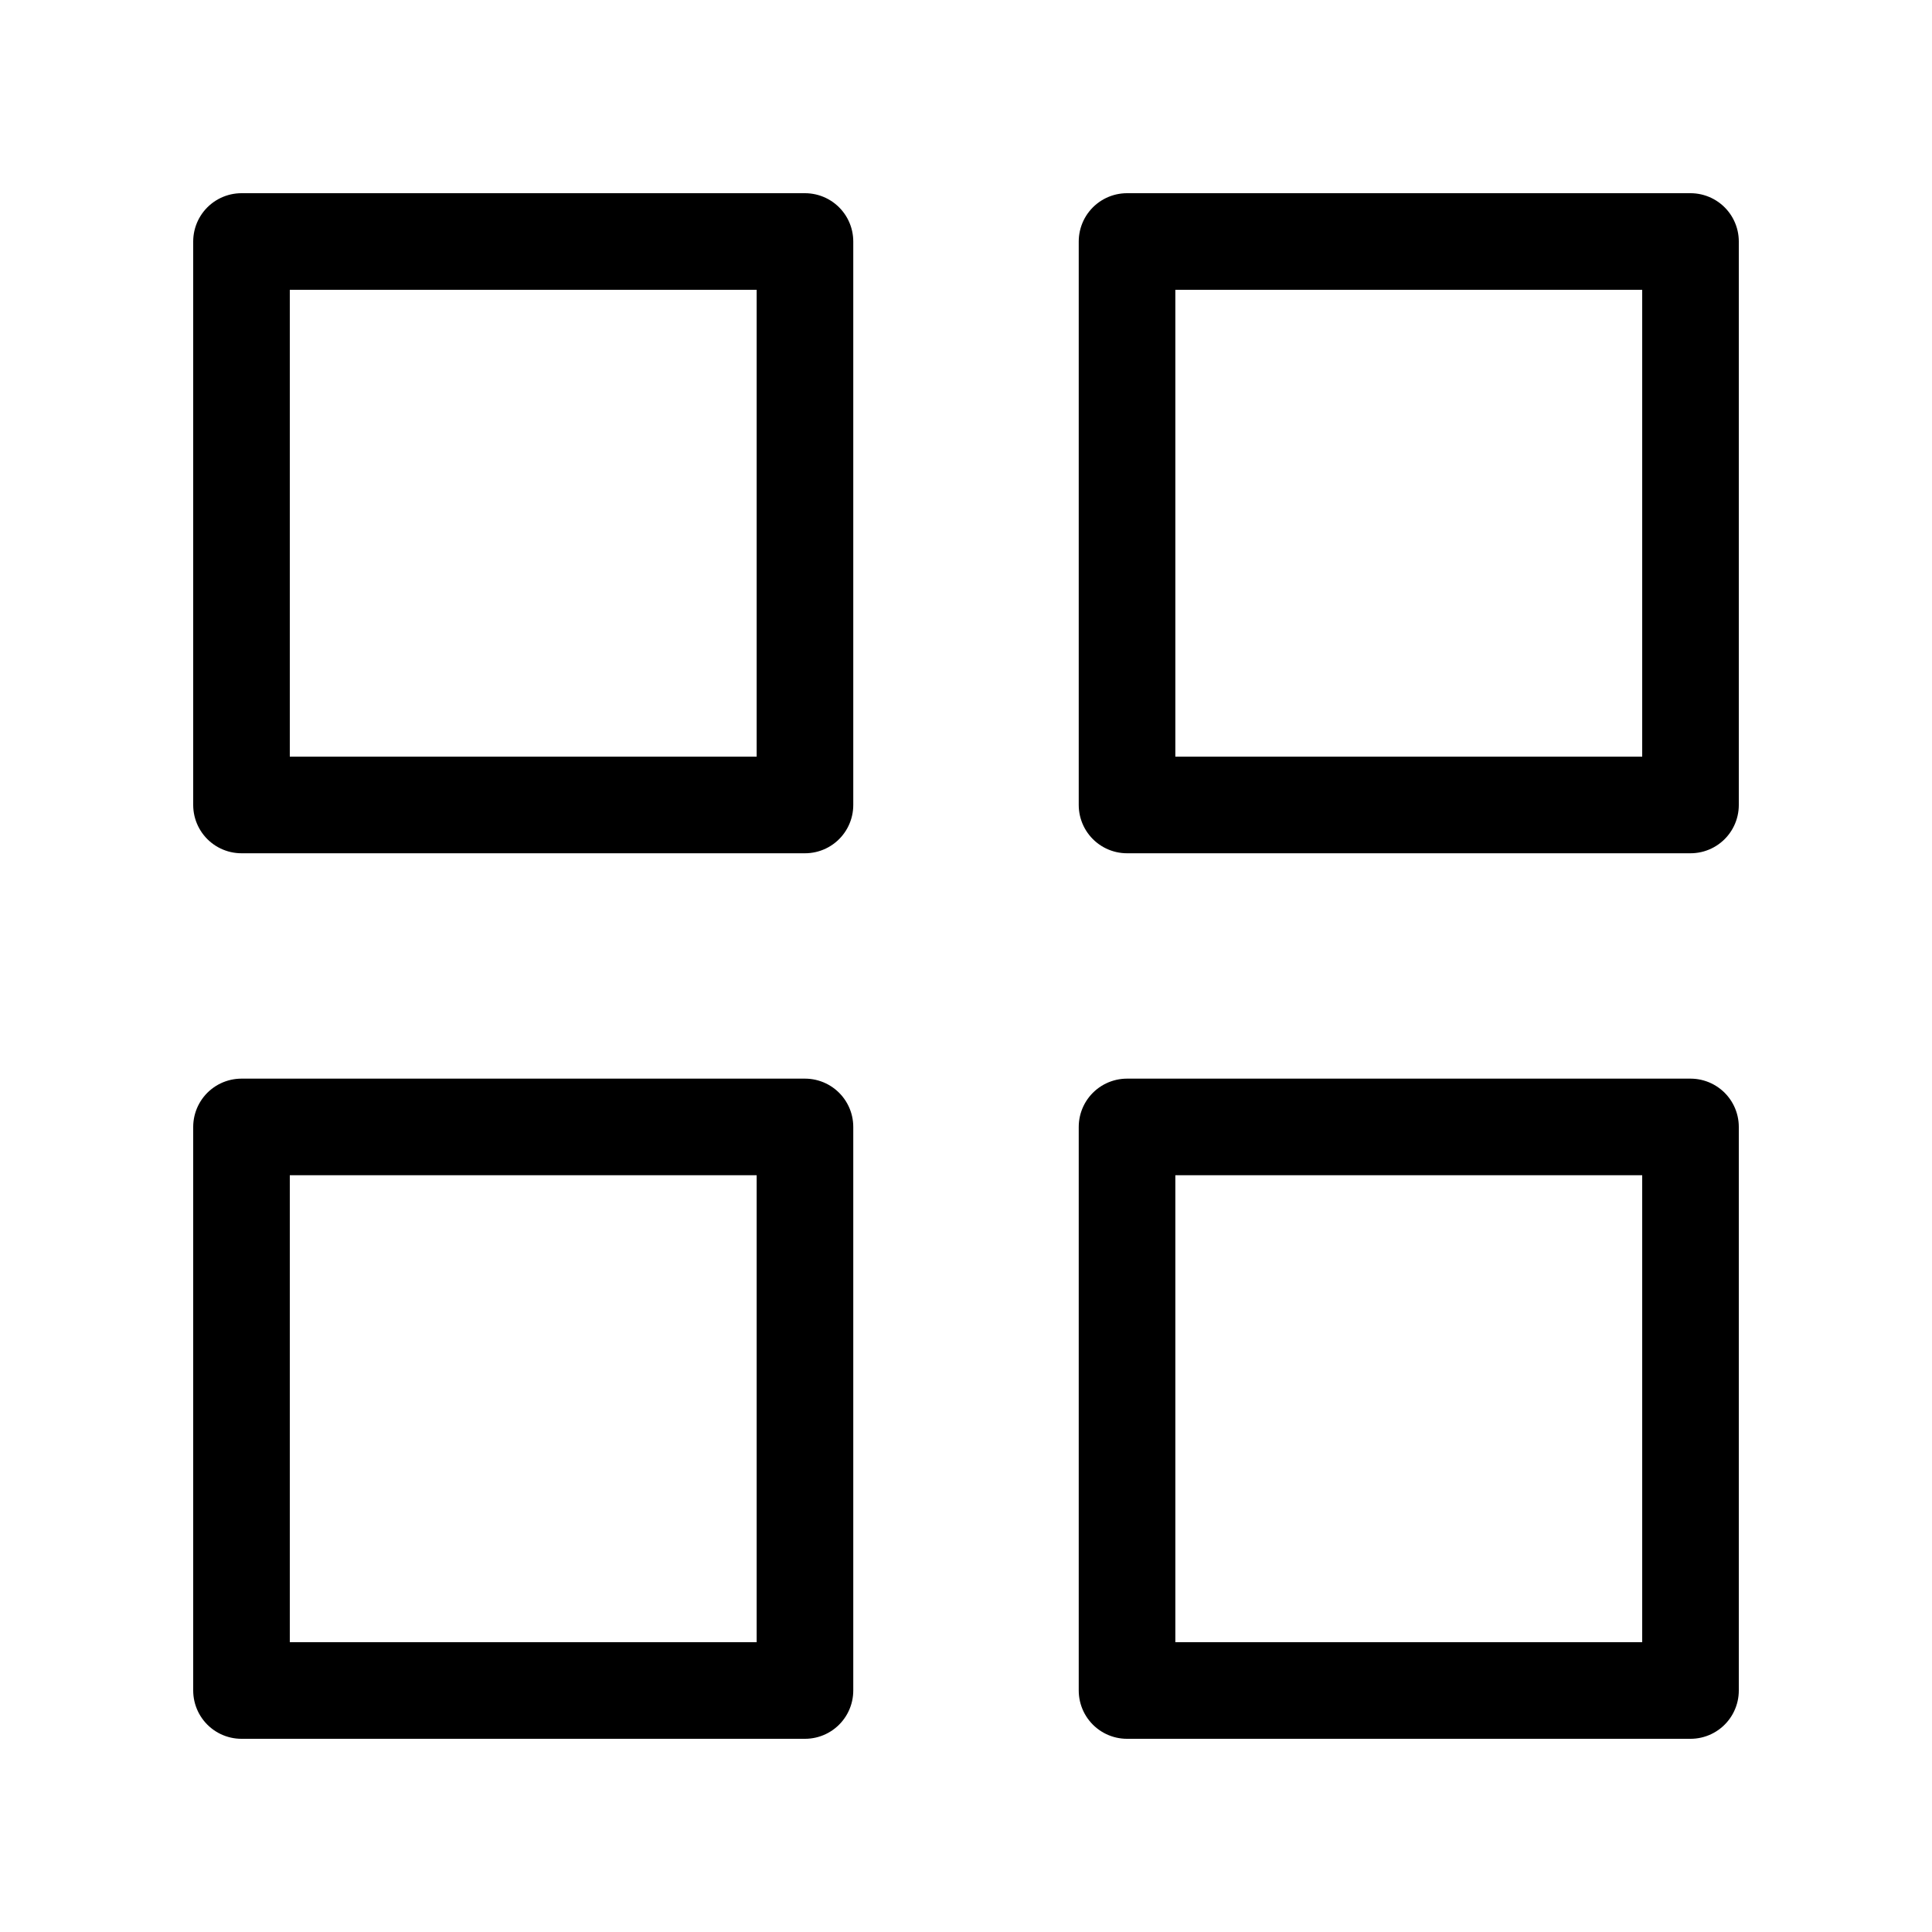 <svg width="20" height="20" viewBox="0 0 20 20" fill="none" xmlns="http://www.w3.org/2000/svg">
<path d="M8.333 2.5H2.5V8.333H8.333V2.5Z" stroke="black" stroke-linecap="round" stroke-linejoin="round"/>
<path d="M17.5 2.5H11.667V8.333H17.5V2.5Z" stroke="black" stroke-linecap="round" stroke-linejoin="round"/>
<path d="M17.5 11.666H11.667V17.5H17.5V11.666Z" stroke="black" stroke-linecap="round" stroke-linejoin="round"/>
<path d="M8.333 11.666H2.5V17.5H8.333V11.666Z" stroke="black" stroke-linecap="round" stroke-linejoin="round"/>
</svg>

